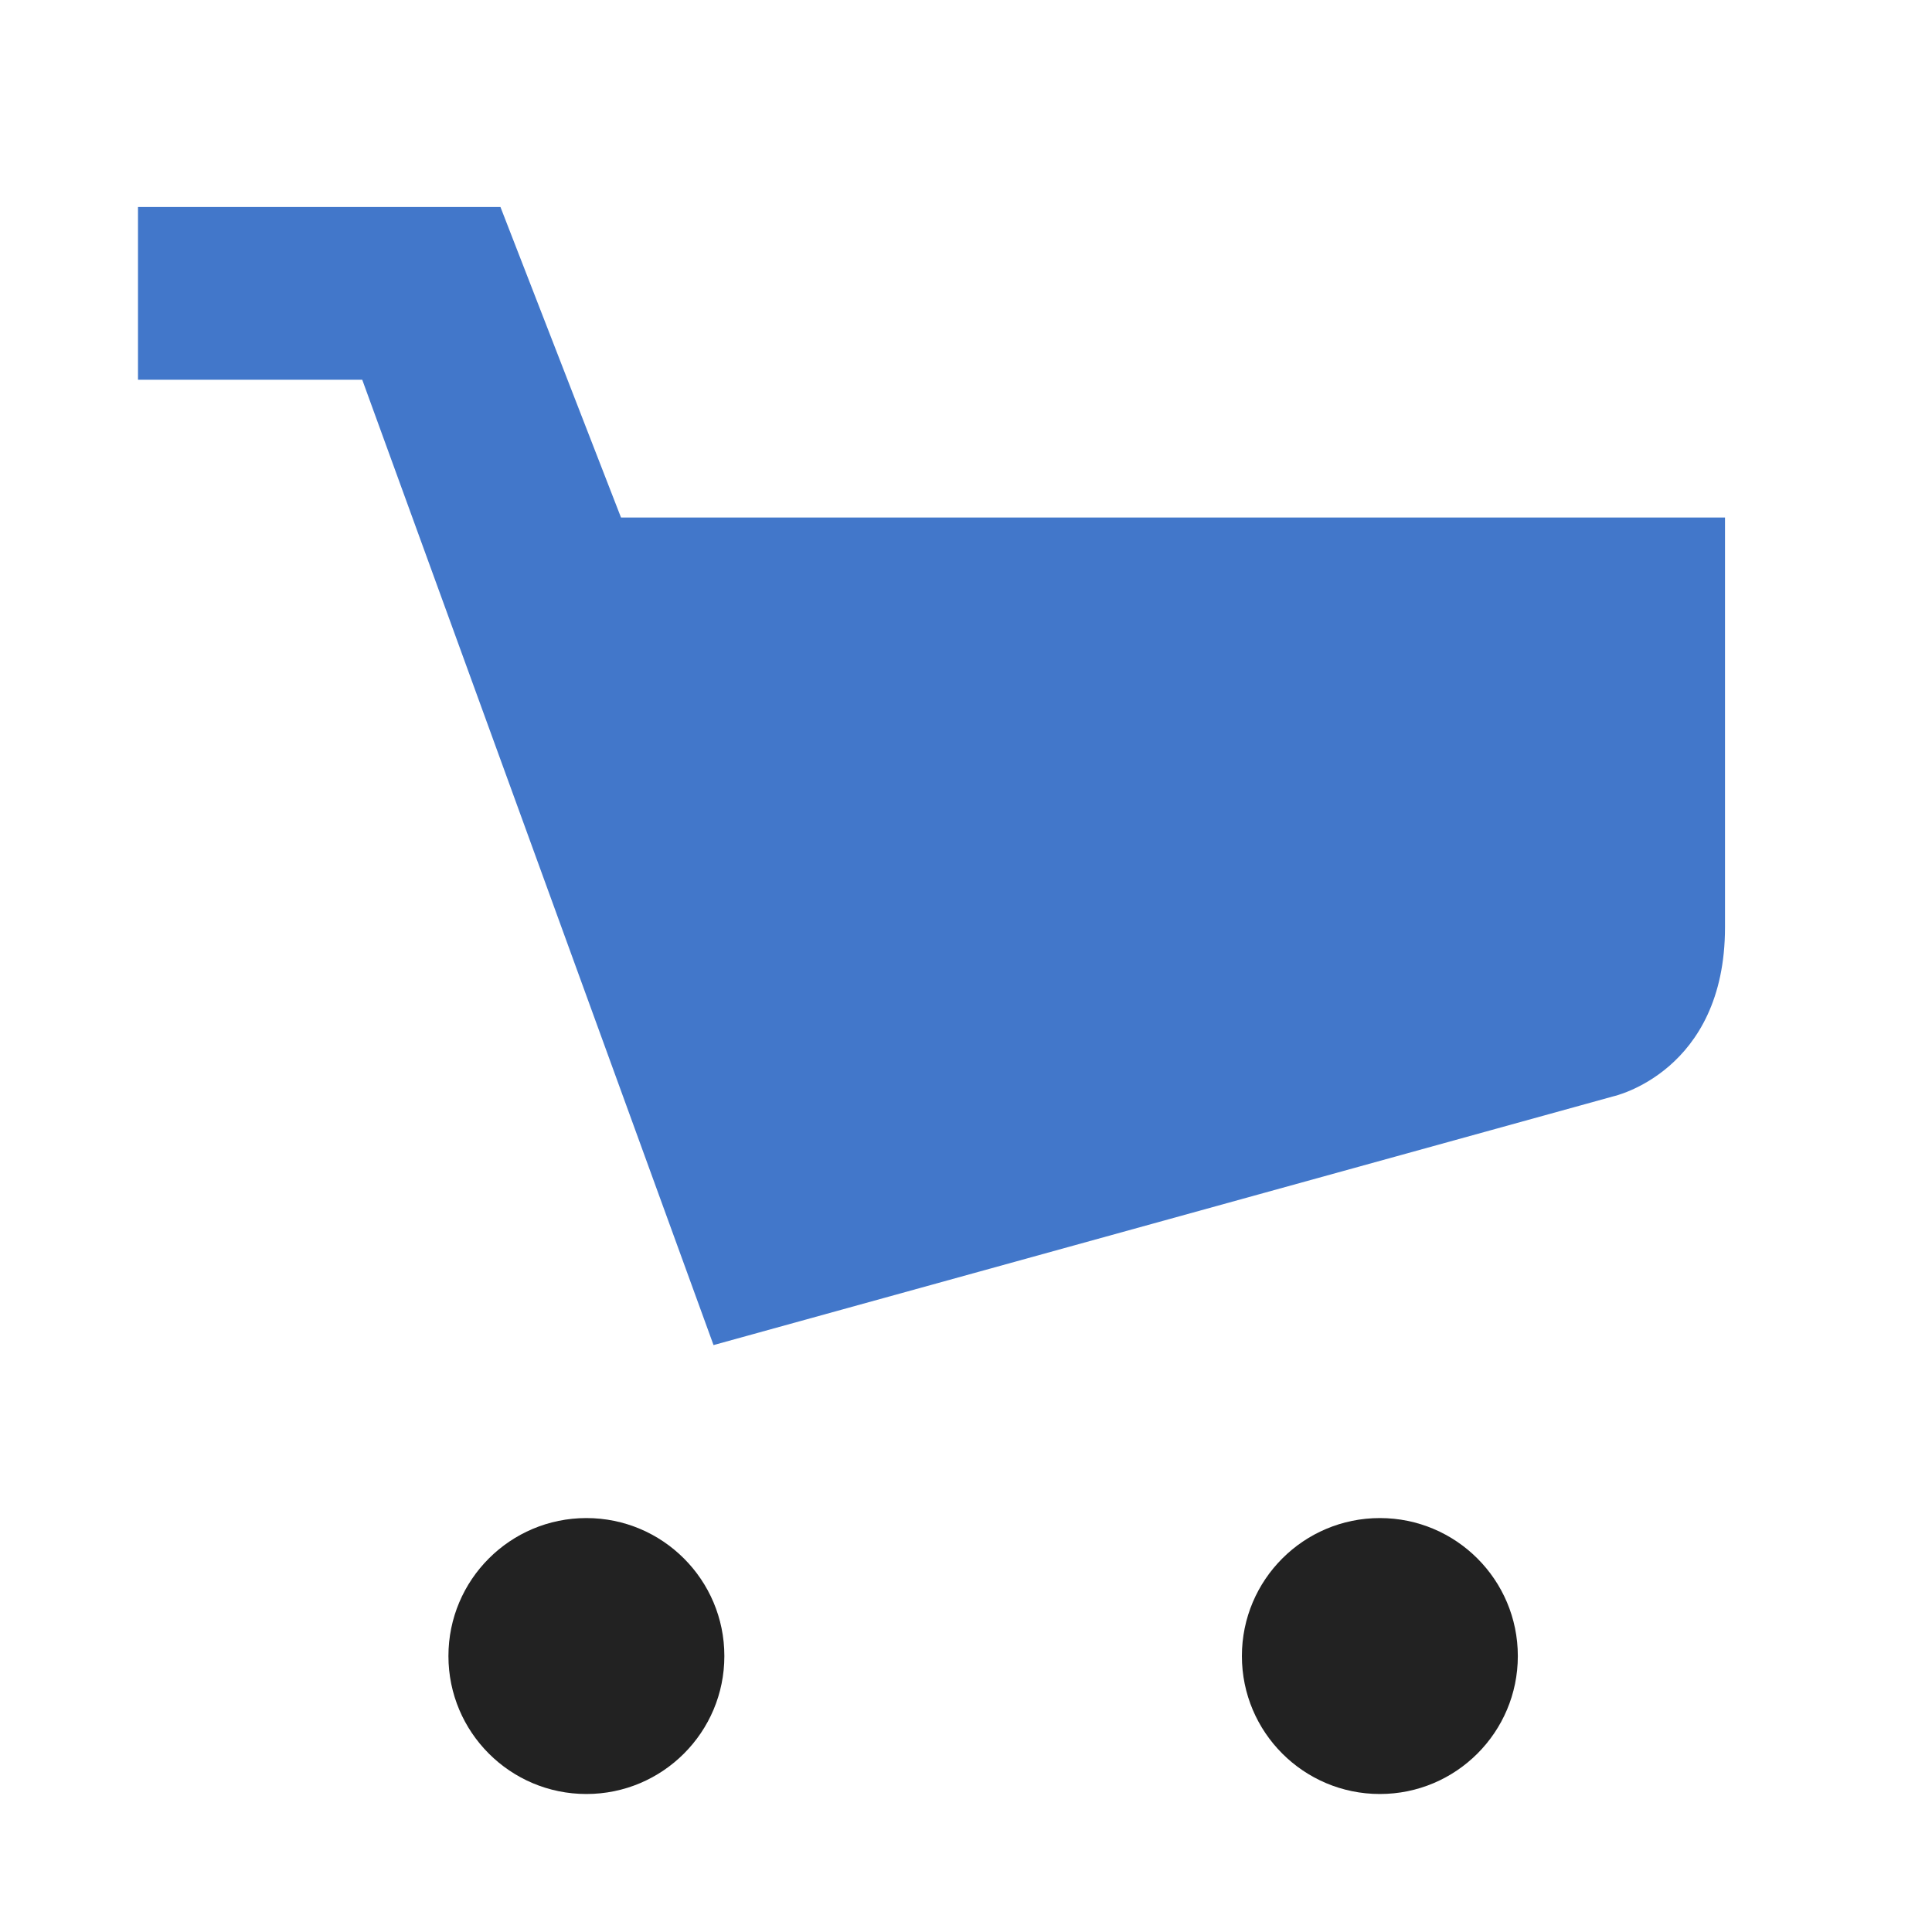 <svg xmlns="http://www.w3.org/2000/svg" width="56" height="56" viewBox="0 0 56 56"><path fill="#4277CA" d="M18 15l-3.494-9H4v5.008h6.5l10.182 27.98 26.082-7.21S50 31.07 50 26.878V15H18z"/><circle fill="#222" cx="16.997" cy="48.001" r="3.999"/><circle fill="#222" cx="39.996" cy="48.001" r="3.999"/></svg>